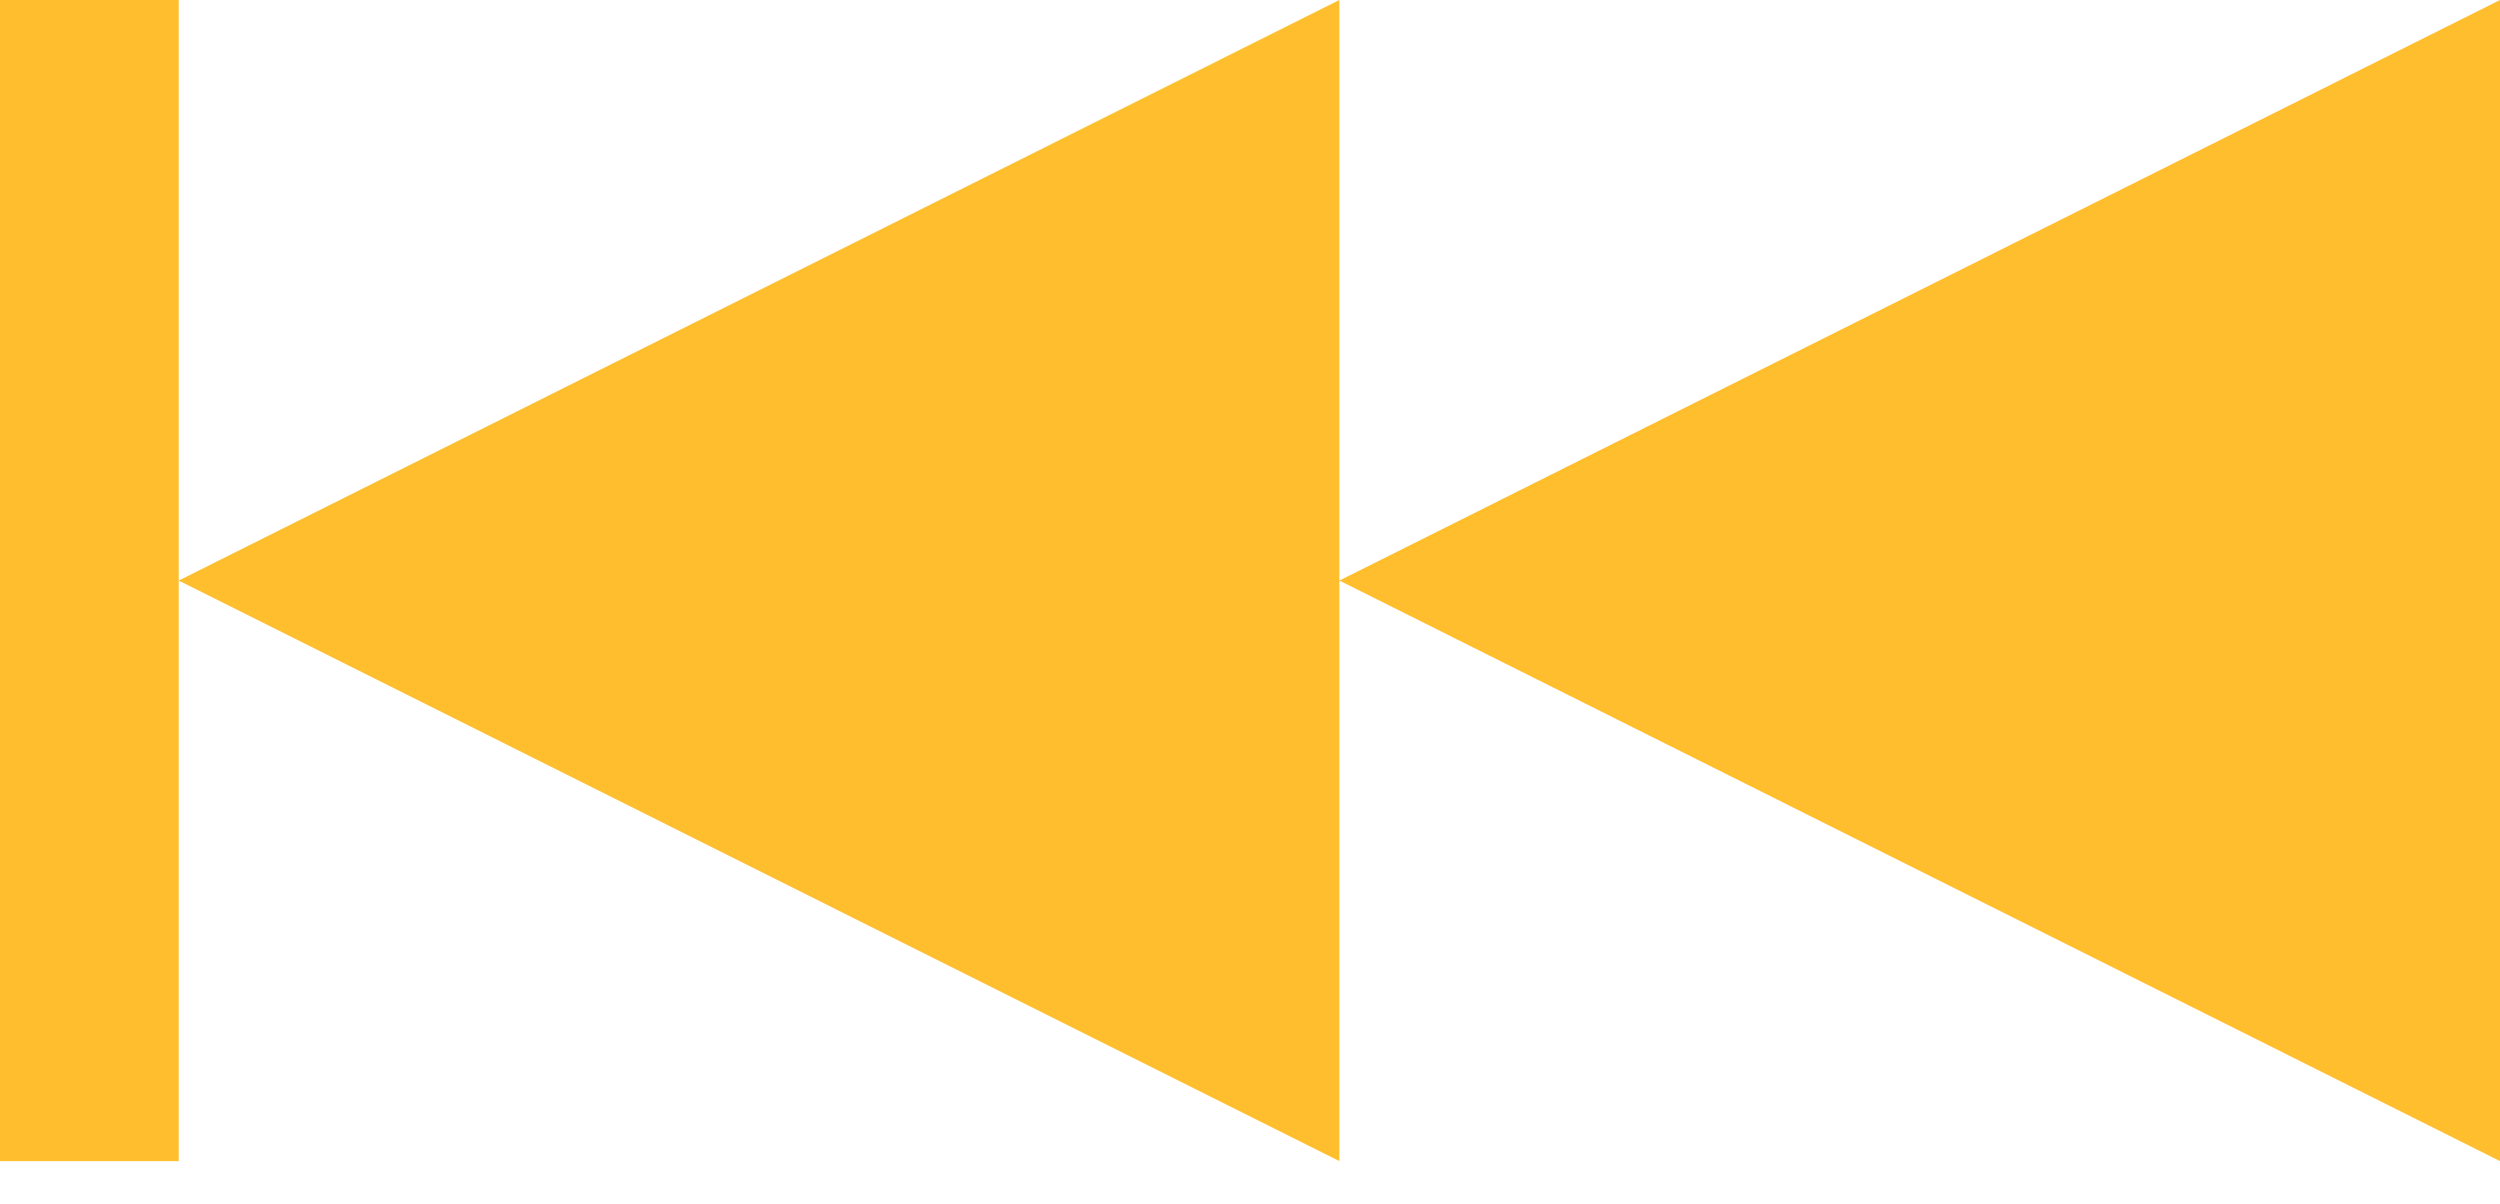 <svg width="27" height="13" viewBox="0 0 27 13" fill="none" xmlns="http://www.w3.org/2000/svg">
<path d="M27 12.54L14.465 6.27L27 0V12.54ZM14.465 6.27V12.54L1.93 6.27L14.465 0V6.27ZM1.93 0V12.54H0V0H1.93Z" fill="#FFBE2E"/>
</svg>
